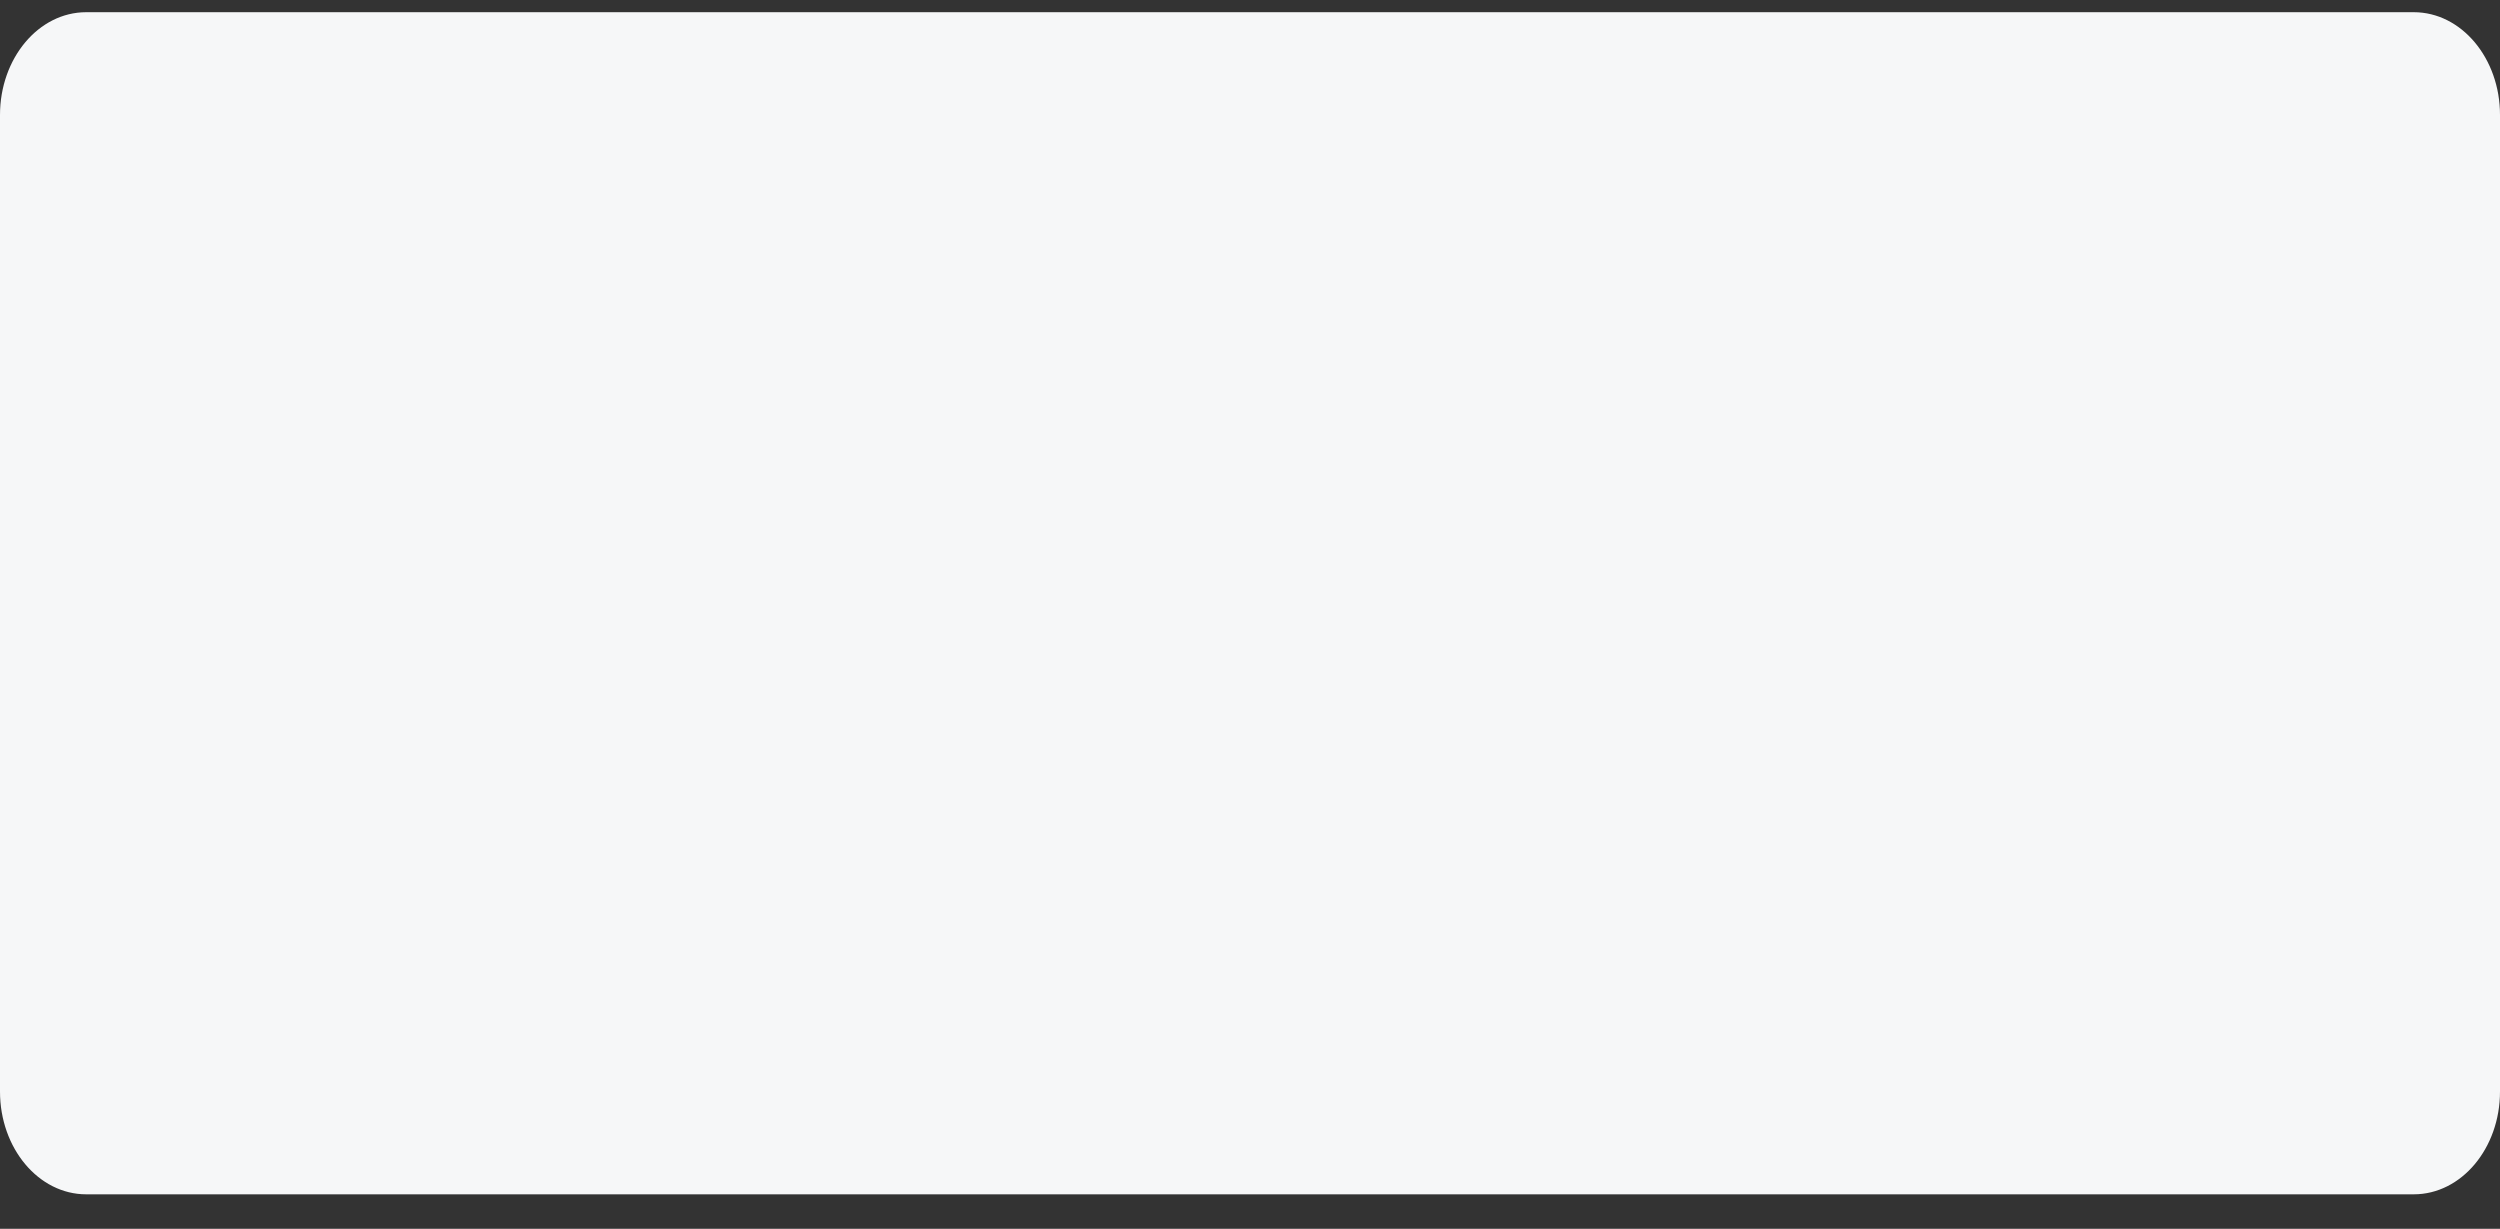 <svg width="59" height="29" viewBox="0 0 59 29" fill="none" xmlns="http://www.w3.org/2000/svg">
<rect x="0" y="0" width="59" height="29" fill="#333333" stroke="none"/>
<path d="M56.965 0.288H2.034C0.911 0.288 0 1.374 0 2.714V25.76C0 27.1 0.911 28.186 2.034 28.186H56.965C58.089 28.186 59 27.1 59 25.76V2.714C59 1.374 58.089 0.288 56.965 0.288Z" fill="#F6F7F8"/>
</svg>
